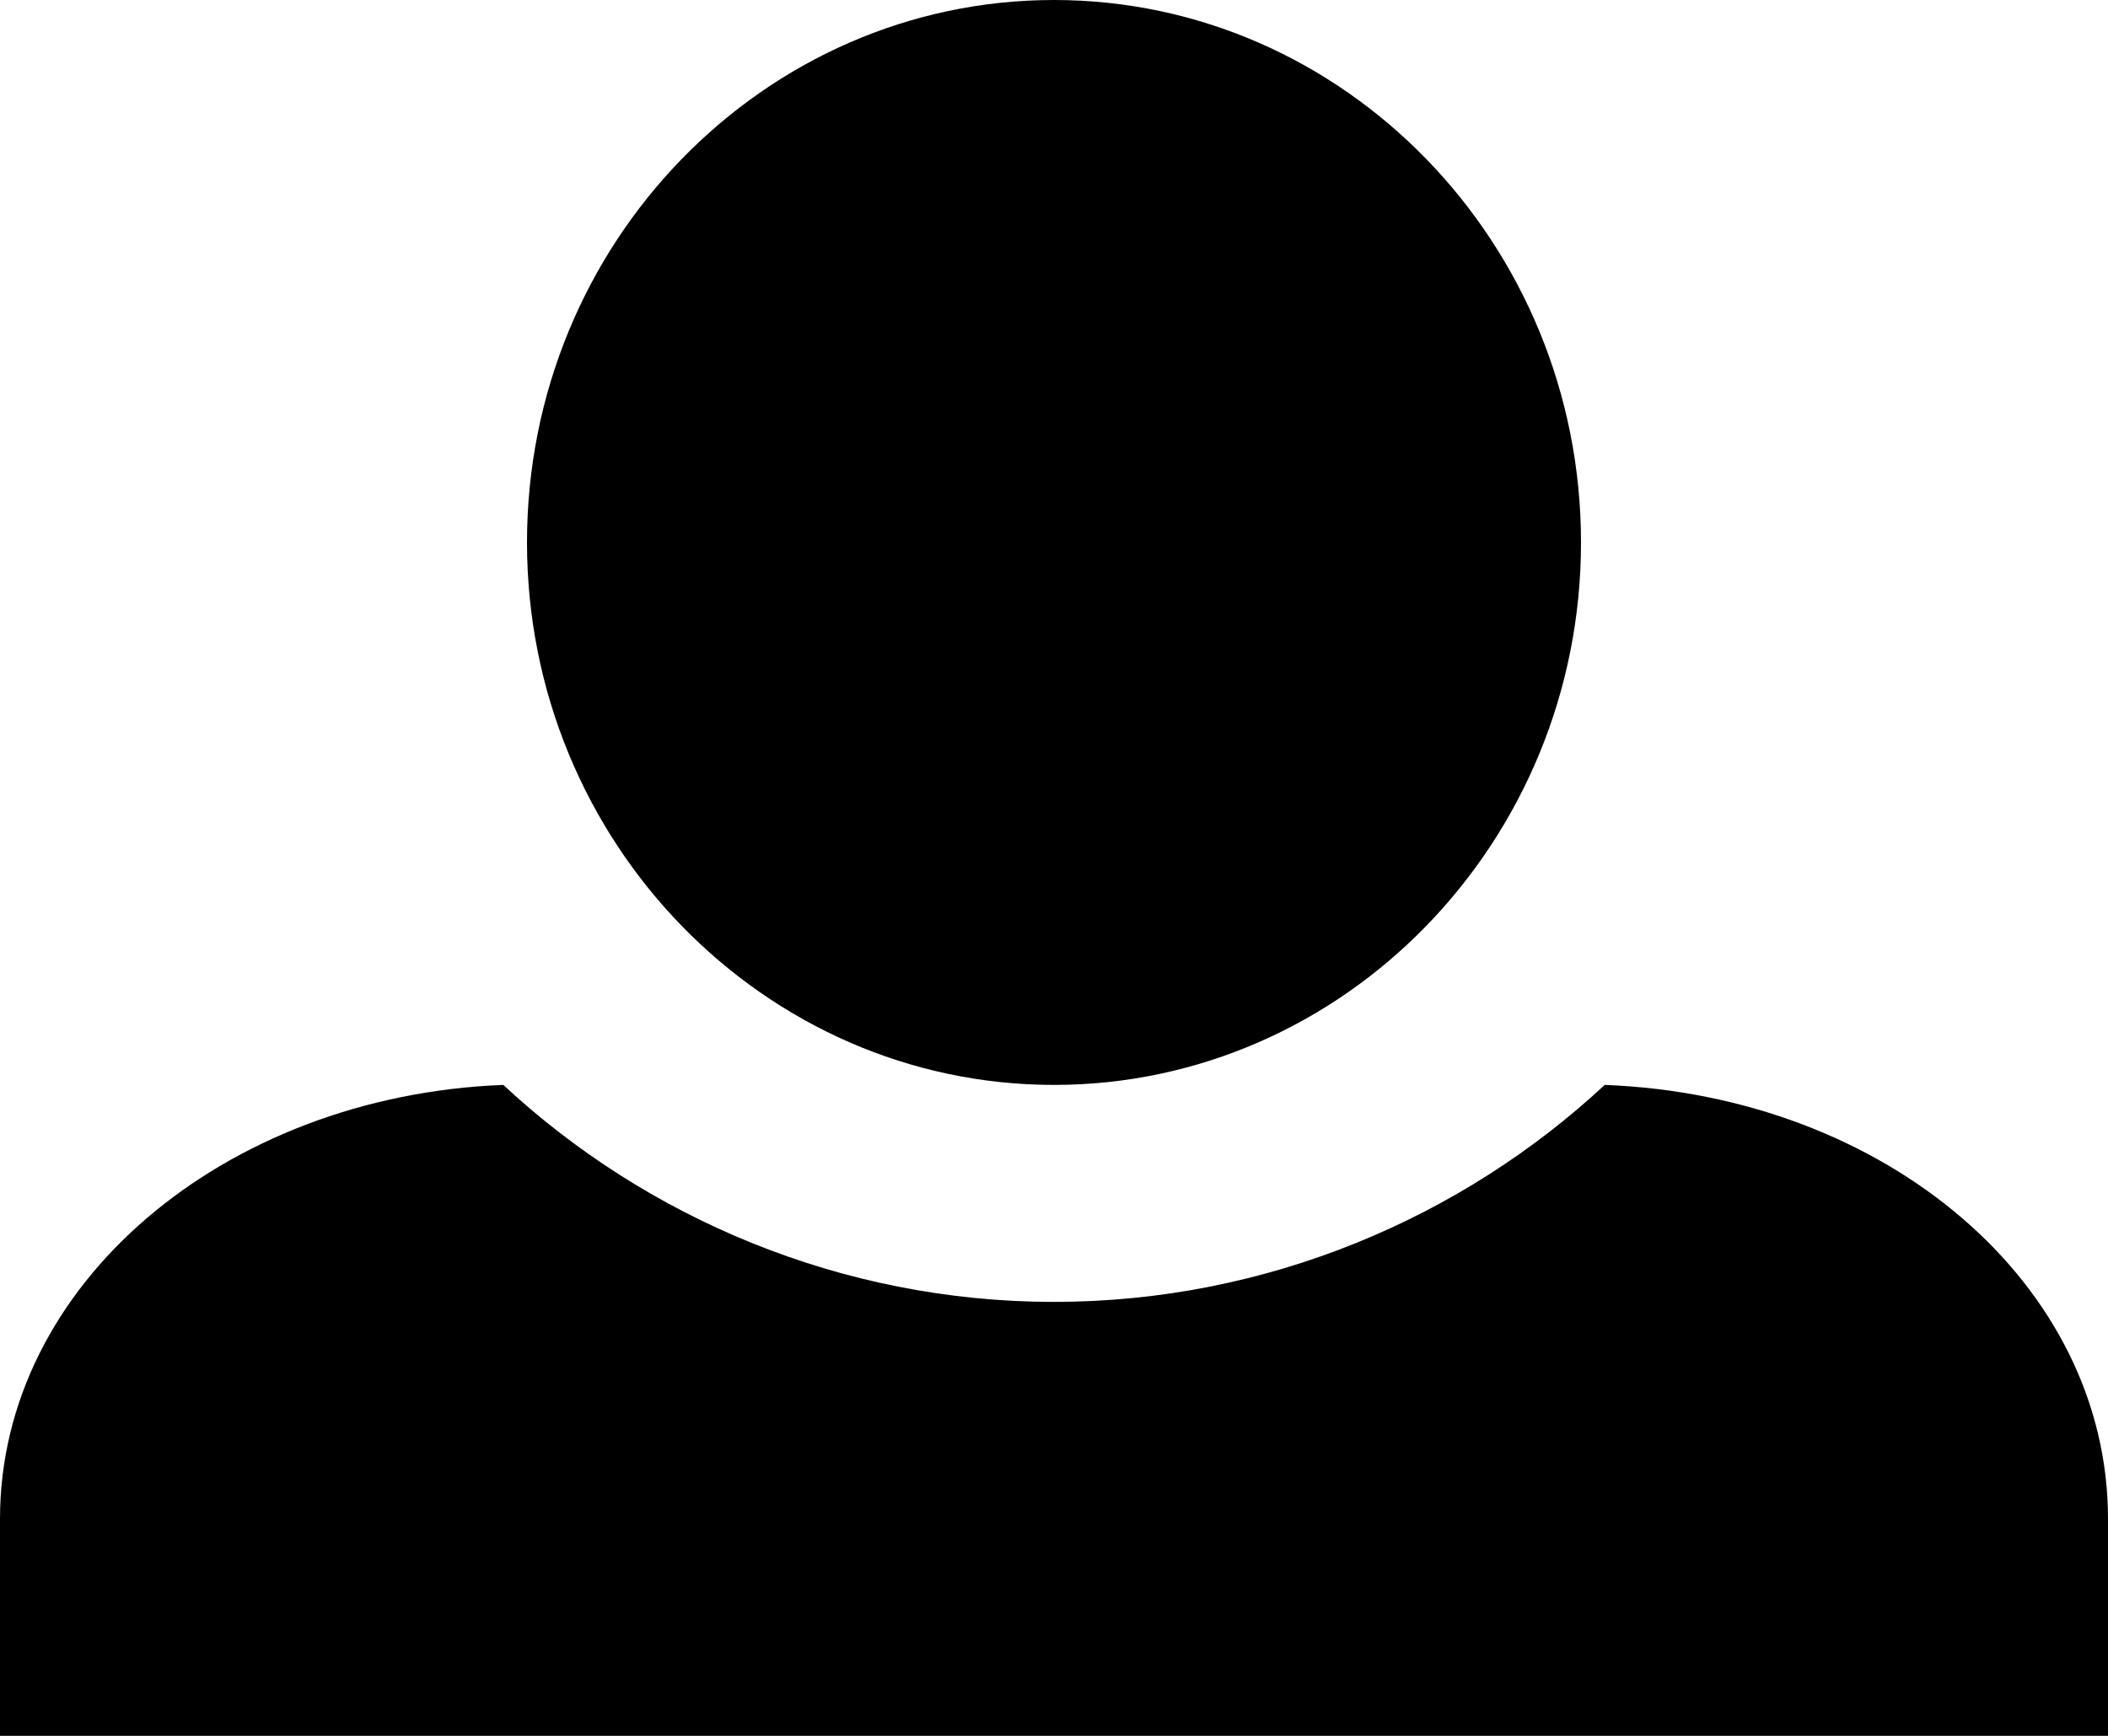 <svg width="68" height="56" viewBox="0 0 68 56" fill="none" xmlns="http://www.w3.org/2000/svg">
<path d="M34 0C24.65 0 17 7.84 17 17.5C17 27.16 24.65 35 34 35C43.35 35 51 27.16 51 17.5C51 7.84 43.35 0 34 0ZM16.235 35C7.225 35.35 0 41.44 0 49V56H68V49C68 41.44 60.86 35.35 51.765 35C47.175 39.27 40.885 42 34 42C27.115 42 20.825 39.27 16.235 35Z" fill="black"/>
</svg>
